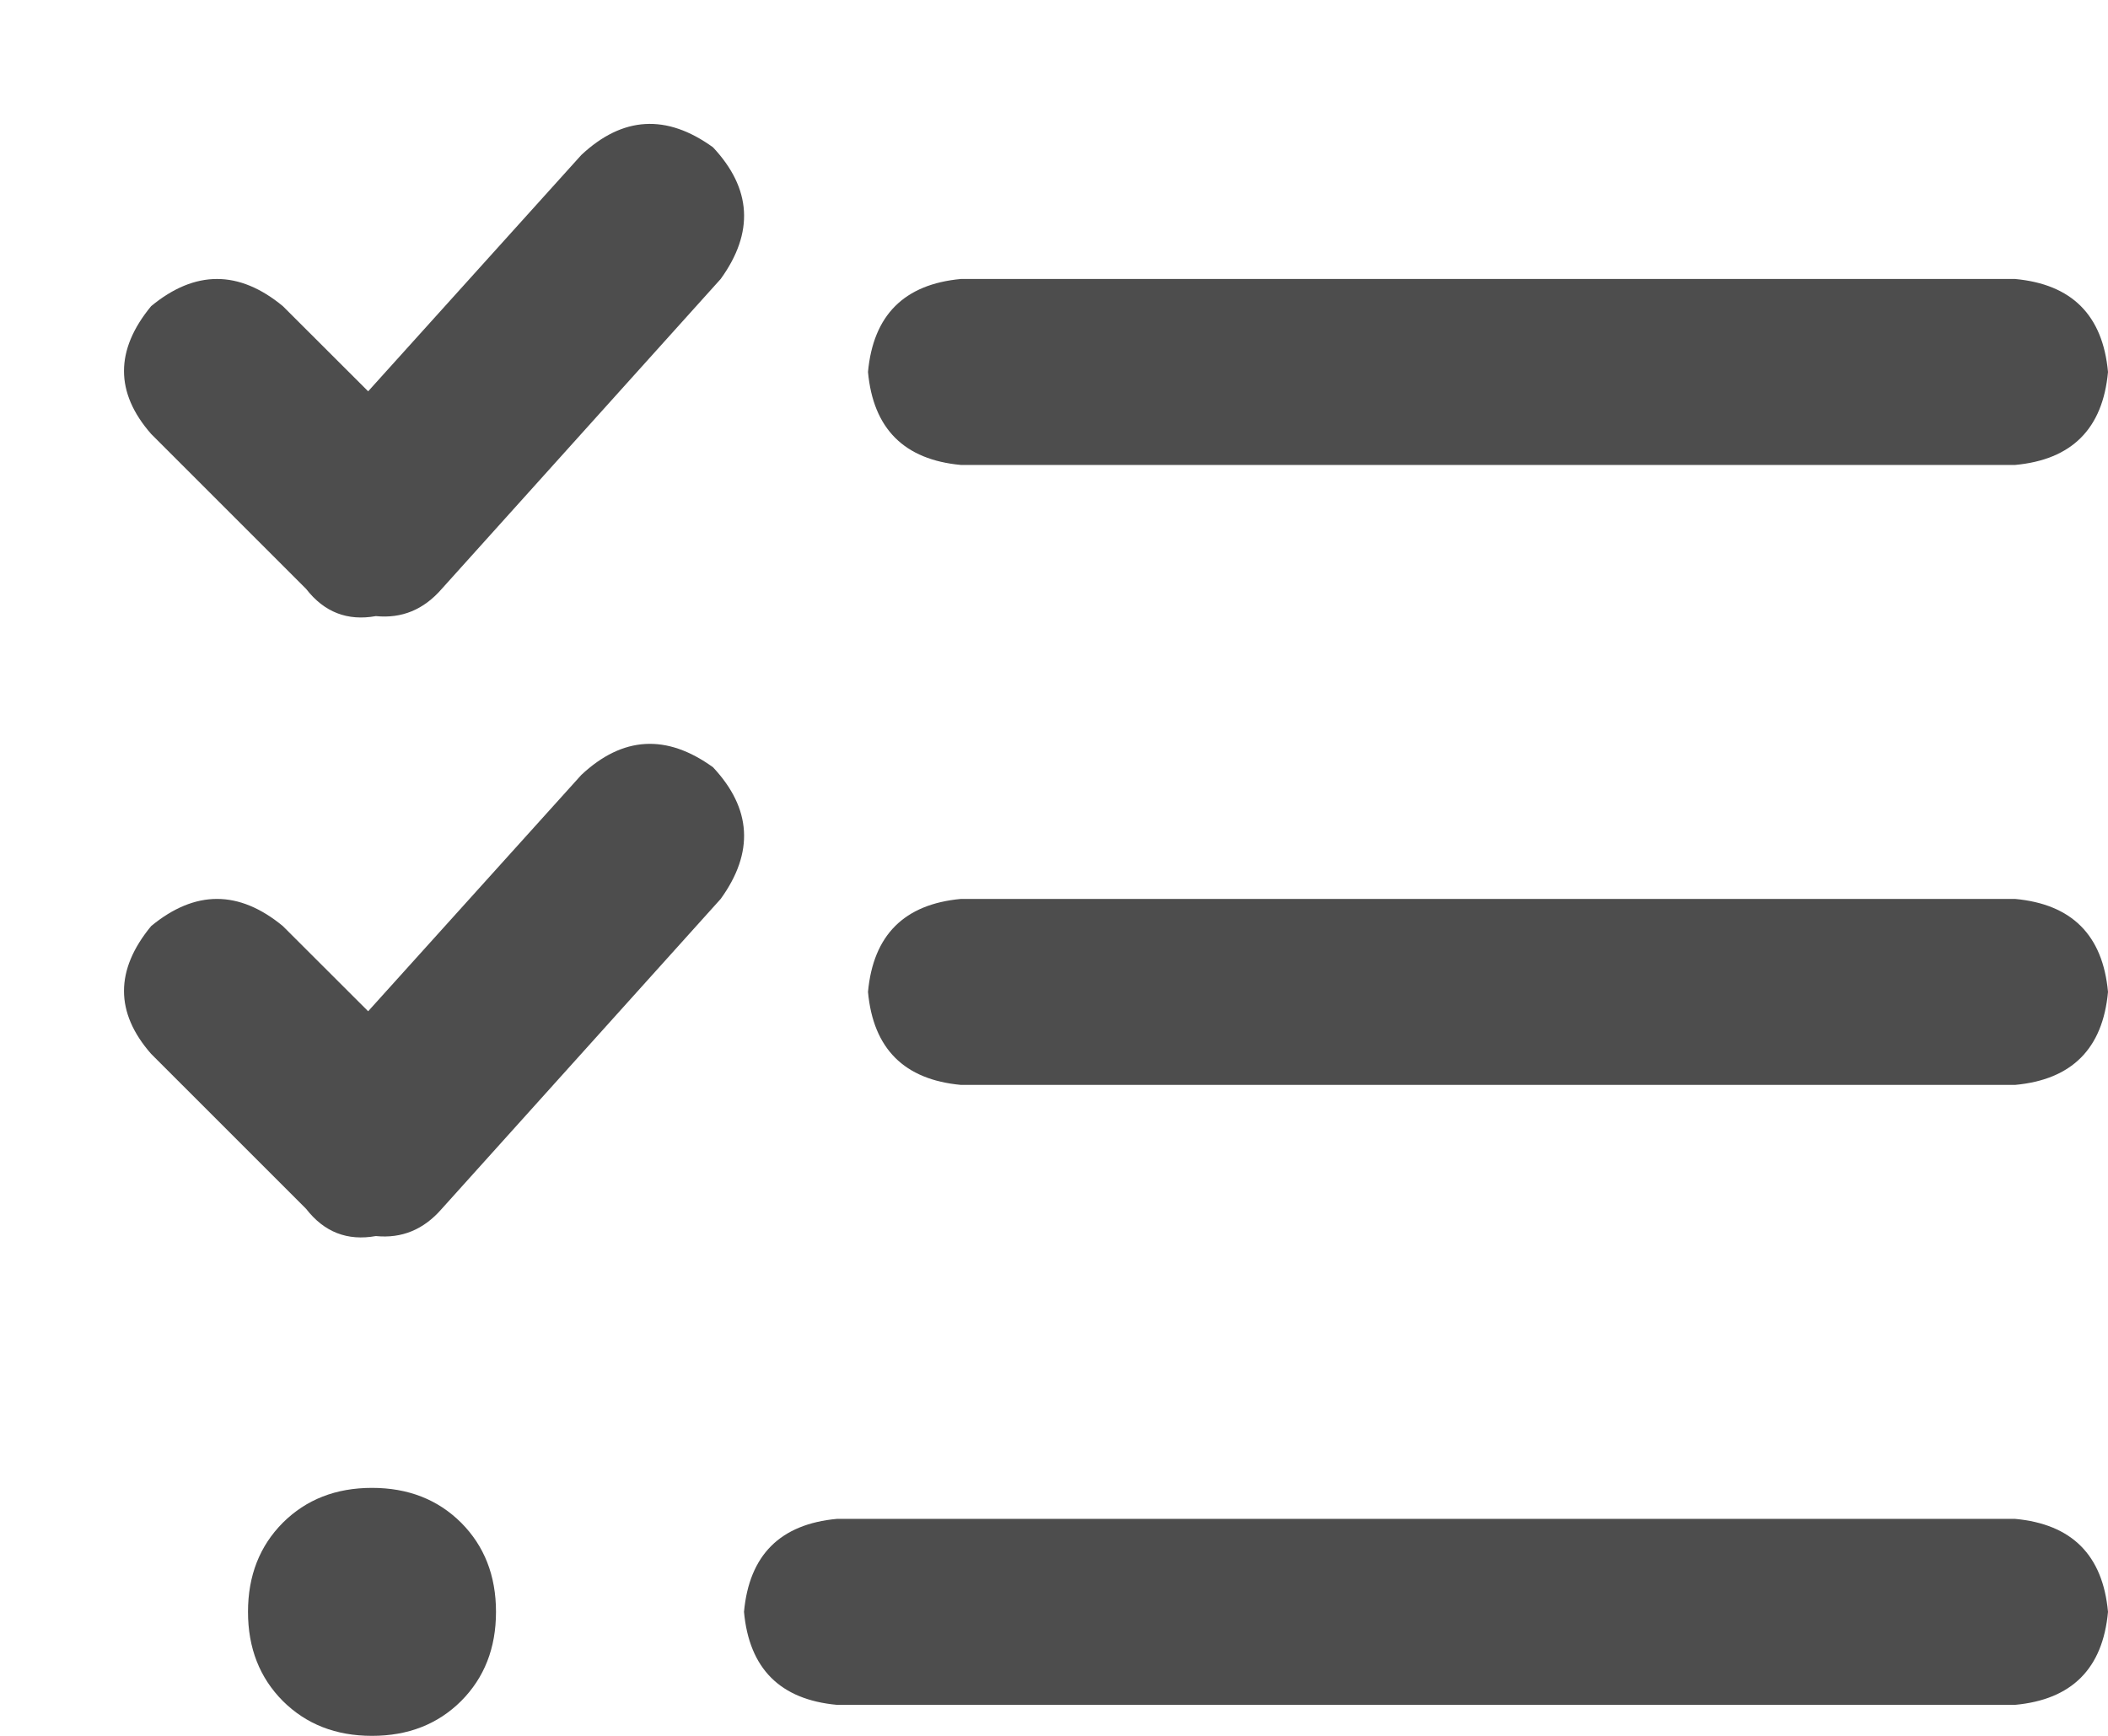 <svg width="17" height="14" viewBox="0 0 17 14" fill="none" xmlns="http://www.w3.org/2000/svg">
<path d="M3.562 4.75C3.417 4.917 3.24 4.99 3.031 4.969C2.802 5.01 2.615 4.938 2.469 4.75L1.219 3.5C0.927 3.167 0.927 2.823 1.219 2.469C1.573 2.177 1.927 2.177 2.281 2.469L2.969 3.156L4.688 1.25C5.021 0.938 5.375 0.917 5.75 1.188C6.062 1.521 6.083 1.875 5.812 2.25L3.562 4.75ZM3.562 9.75C3.417 9.917 3.24 9.99 3.031 9.969C2.802 10.01 2.615 9.938 2.469 9.75L1.219 8.5C0.927 8.167 0.927 7.823 1.219 7.469C1.573 7.177 1.927 7.177 2.281 7.469L2.969 8.156L4.688 6.25C5.021 5.938 5.375 5.917 5.75 6.188C6.062 6.521 6.083 6.875 5.812 7.25L3.562 9.75ZM7.75 3.75C7.292 3.708 7.042 3.458 7 3C7.042 2.542 7.292 2.292 7.75 2.25H16.25C16.708 2.292 16.958 2.542 17 3C16.958 3.458 16.708 3.708 16.25 3.75H7.75ZM7 8C7.042 7.542 7.292 7.292 7.75 7.25H16.25C16.708 7.292 16.958 7.542 17 8C16.958 8.458 16.708 8.708 16.25 8.75H7.75C7.292 8.708 7.042 8.458 7 8ZM6 13C6.042 12.542 6.292 12.292 6.75 12.25H16.25C16.708 12.292 16.958 12.542 17 13C16.958 13.458 16.708 13.708 16.25 13.75H6.75C6.292 13.708 6.042 13.458 6 13ZM3 14C2.708 14 2.469 13.906 2.281 13.719C2.094 13.531 2 13.292 2 13C2 12.708 2.094 12.469 2.281 12.281C2.469 12.094 2.708 12 3 12C3.292 12 3.531 12.094 3.719 12.281C3.906 12.469 4 12.708 4 13C4 13.292 3.906 13.531 3.719 13.719C3.531 13.906 3.292 14 3 14Z" fill="#4D4D4D"/>
</svg>
